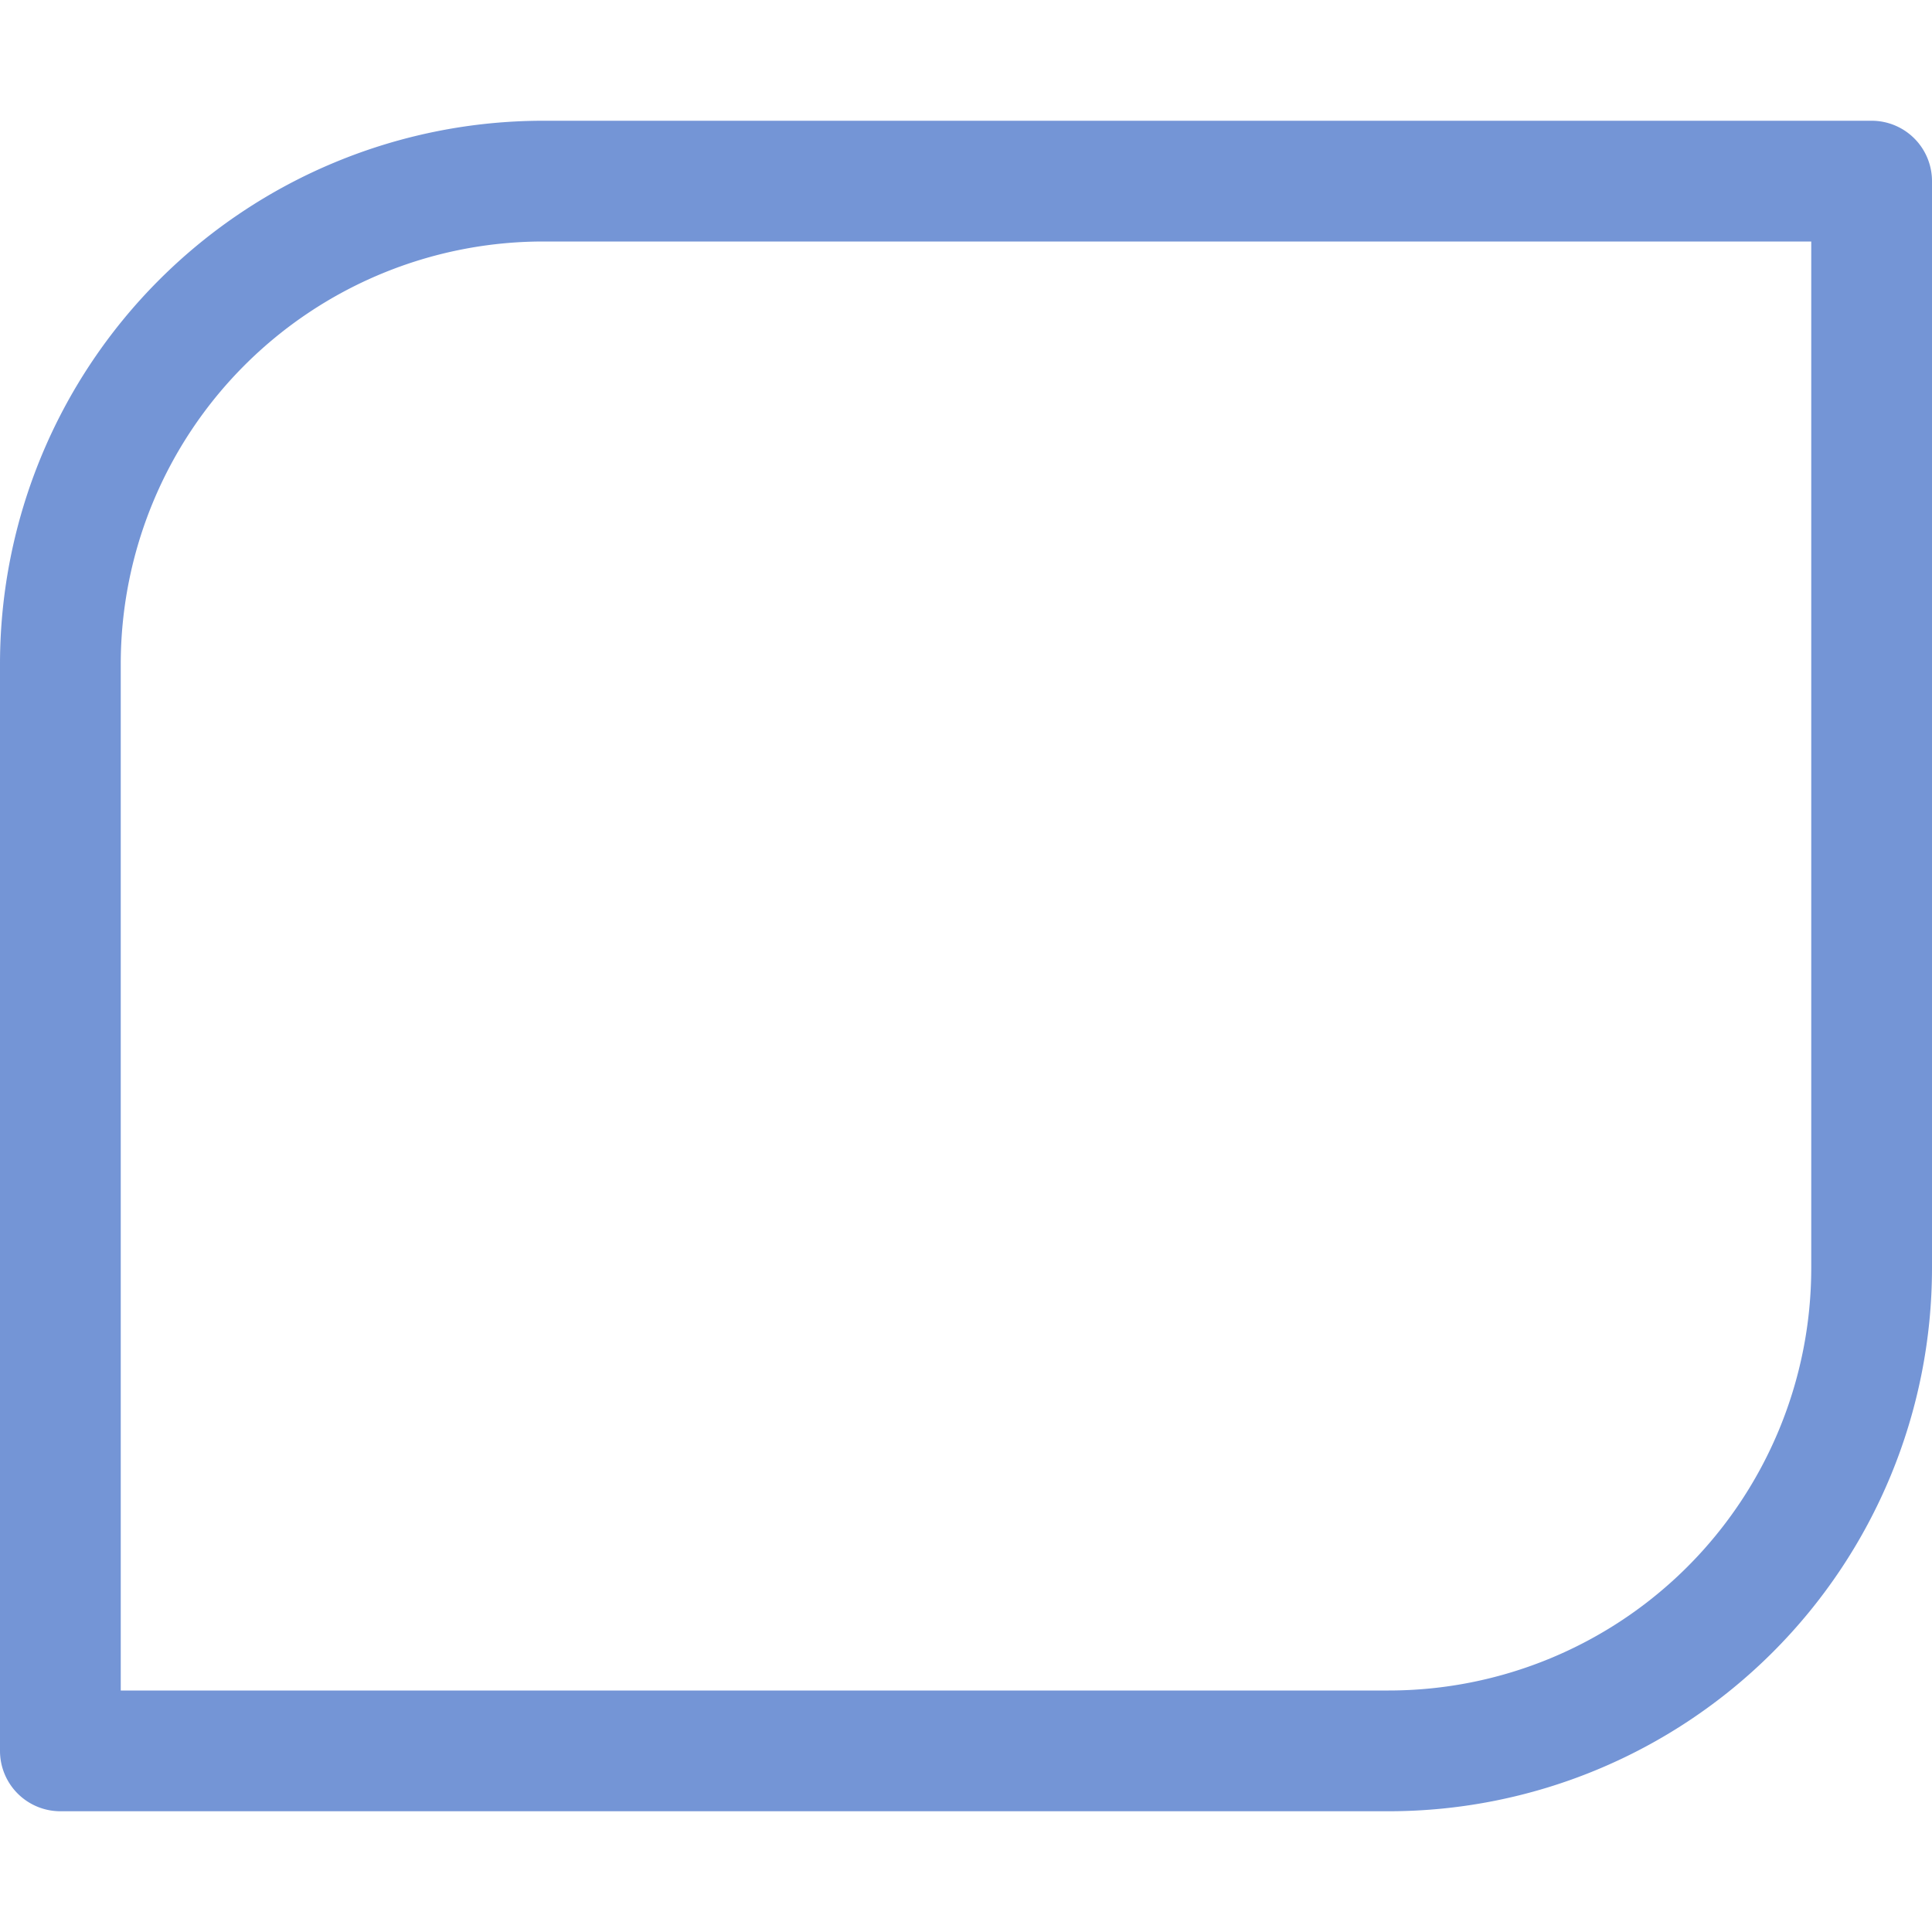 <svg xmlns="http://www.w3.org/2000/svg" viewBox="0 0 16 16"><defs><style type="text/css">.skinbase80{fill:#517bcc;fill-opacity:0.8;}</style></defs><title>矩形-对角圆角矩形</title><path class="skinbase80" d="M4.5,1h11a.5.5,0,0,1,.5.5v9A4.5,4.5,0,0,1,11.5,15H.5a.5.5,0,0,1-.5-.5v-9A4.5,4.5,0,0,1,4.5,1ZM15,2H4.5A3.5,3.5,0,0,0,1,5.5V14H11.5A3.5,3.5,0,0,0,15,10.5Z"/></svg>